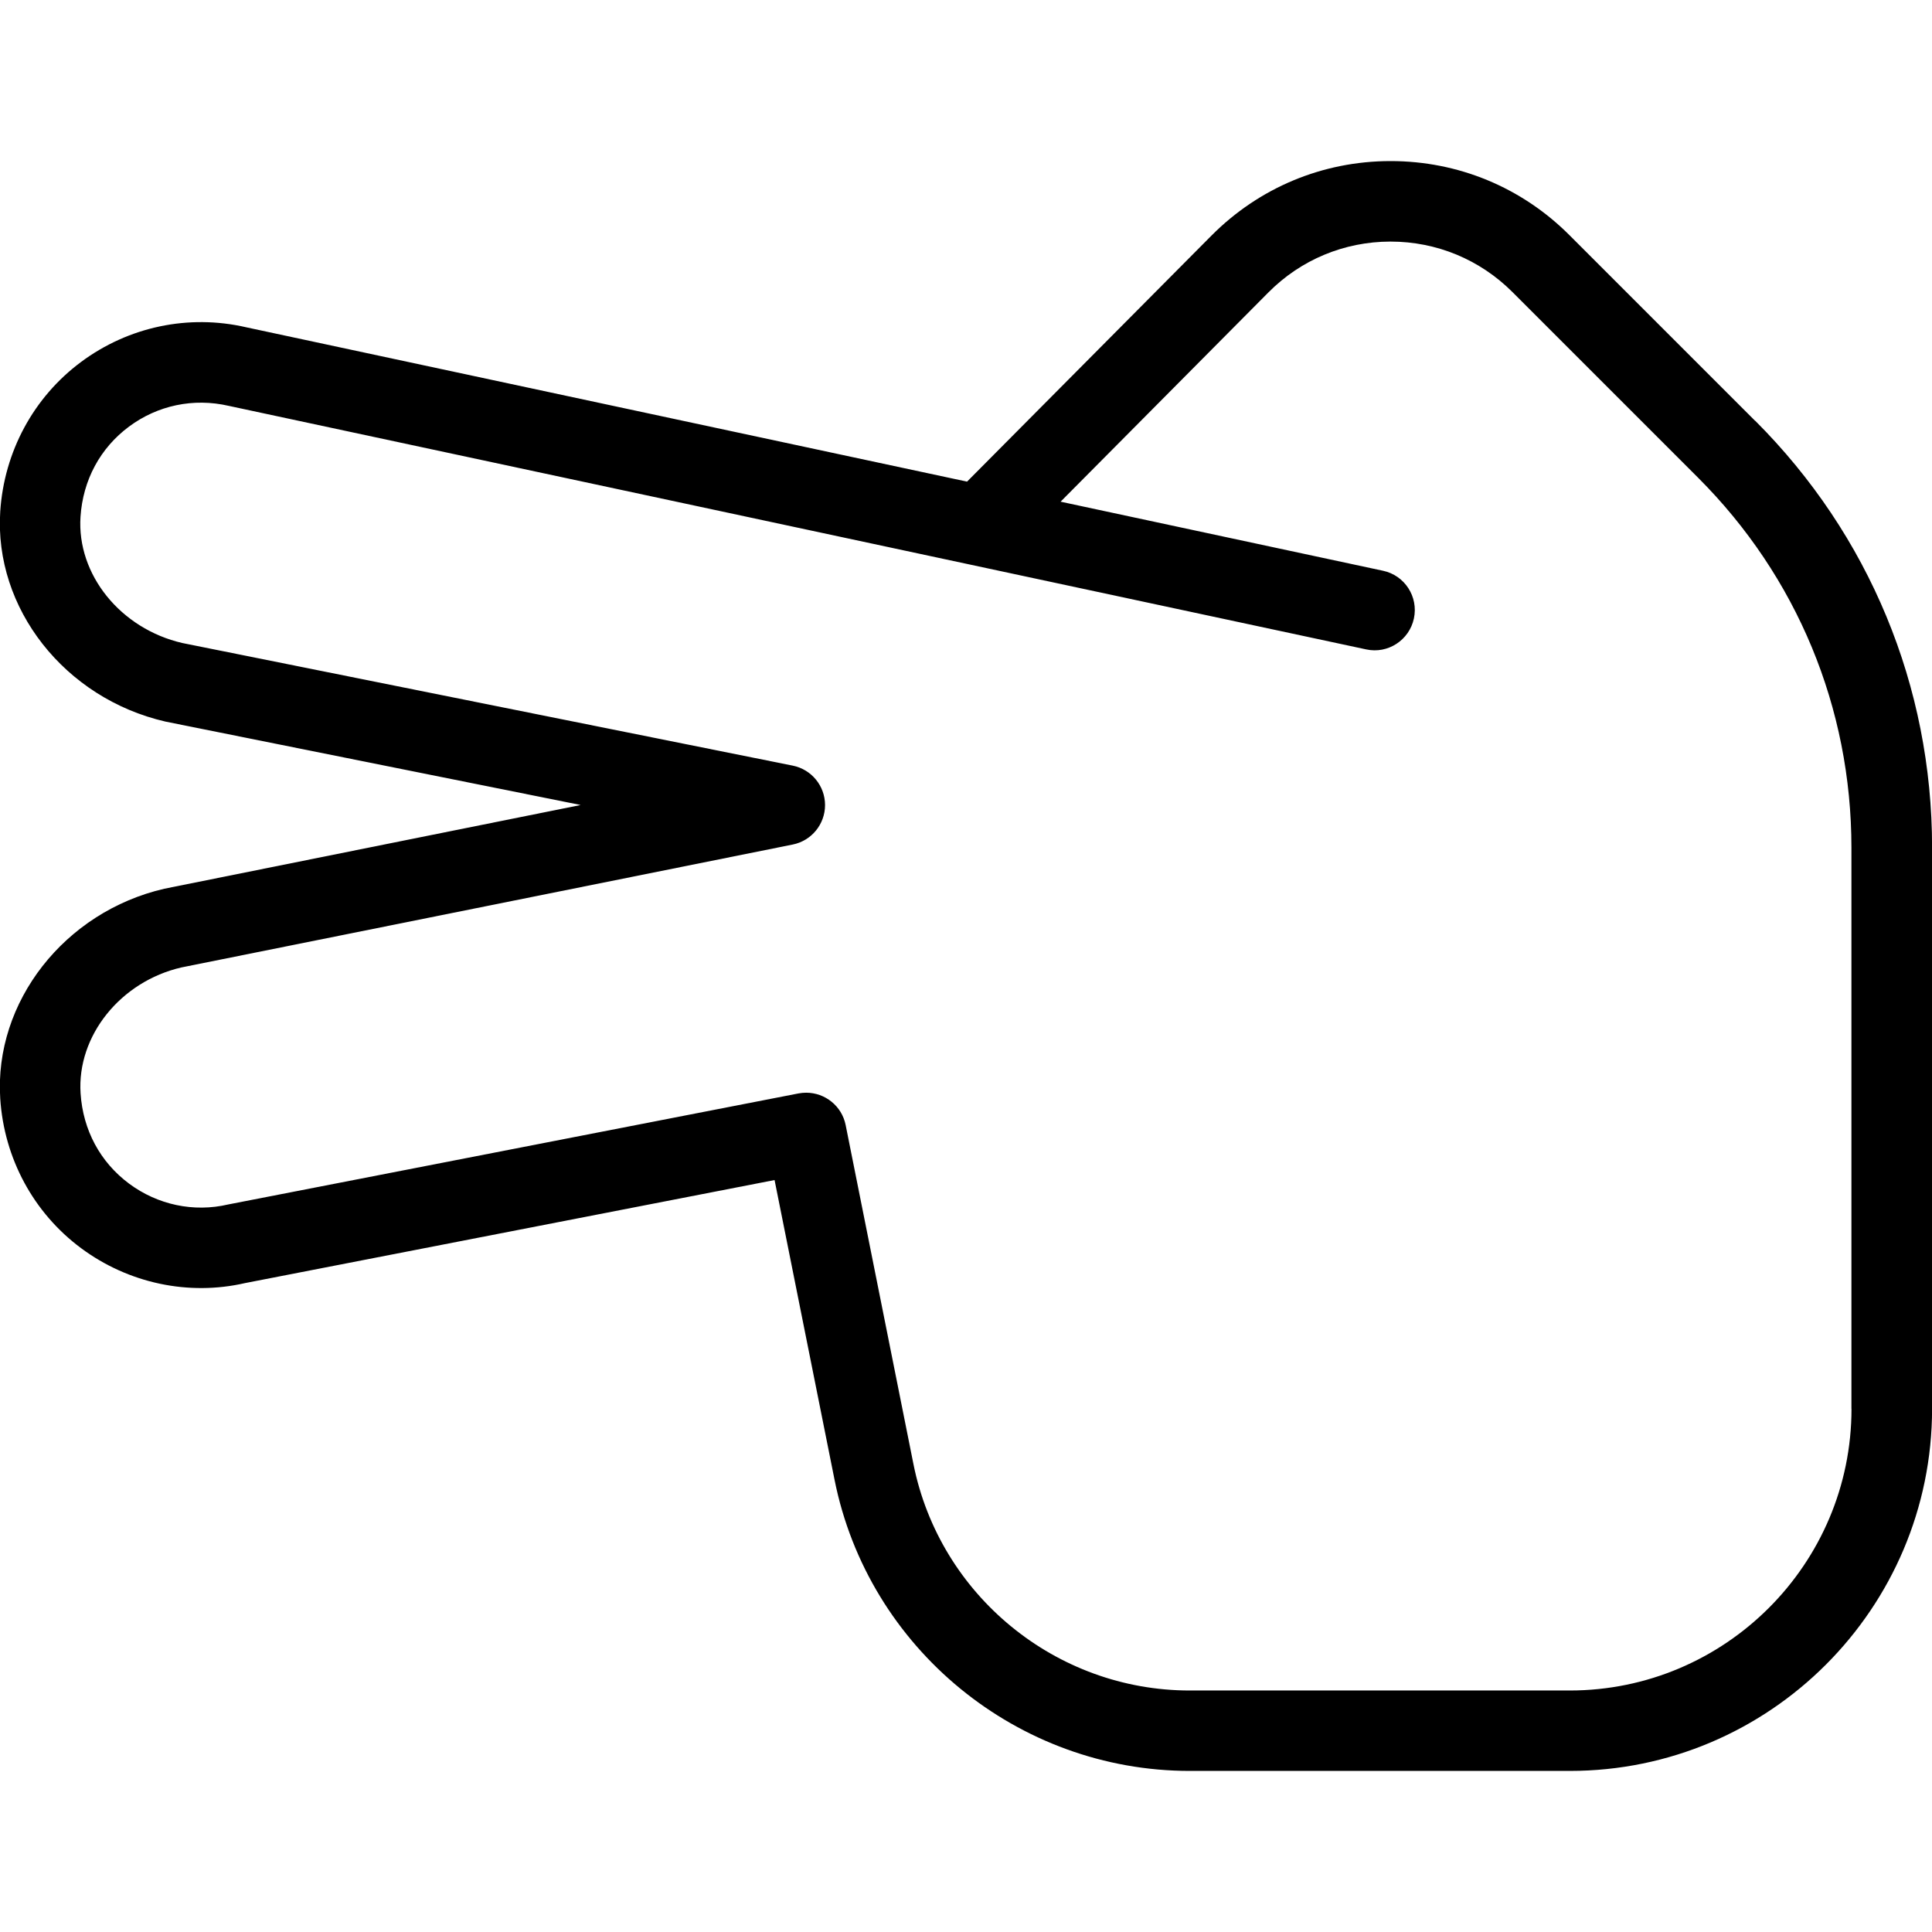 <?xml version="1.0" encoding="UTF-8"?>
<svg xmlns="http://www.w3.org/2000/svg" id="Layer_1" data-name="Layer 1" viewBox="0 0 24 24">
  <path d="m21.803,5.228l-2.308-2.308c-.593-.593-1.381-.919-2.22-.919h-.005c-.841.001-1.63.331-2.222.927l-3.035,3.055-8.953-1.917c-.716-.166-1.464-.008-2.054.431S.052,5.611.003,6.353c-.078,1.201.798,2.322,2.053,2.611l5.157,1.036-5.171,1.04C.802,11.326-.075,12.447.003,13.648c.048.742.414,1.419,1.004,1.857s1.337.595,2.037.434l6.578-1.28.745,3.723c.419,2.096,2.275,3.617,4.413,3.617h4.721c2.481,0,4.5-2.019,4.5-4.5v-6.969c0-2.004-.78-3.887-2.197-5.303Zm1.197,12.272c0,1.93-1.57,3.5-3.5,3.5h-4.721c-1.663,0-3.106-1.183-3.432-2.813l-.842-4.211c-.047-.237-.256-.402-.49-.402-.032,0-.064.003-.096.009l-7.083,1.379c-.43.101-.878.005-1.232-.258-.359-.267-.573-.665-.603-1.121-.047-.717.498-1.391,1.252-1.565l7.595-1.527c.233-.047.401-.252.401-.49s-.168-.443-.401-.49l-7.582-1.523c-.769-.177-1.313-.852-1.266-1.568.03-.456.244-.854.603-1.121.354-.263.8-.359,1.24-.257l14.128,3.025c.269.059.535-.114.593-.384s-.114-.536-.384-.593l-4.005-.858,2.581-2.599c.404-.407.942-.631,1.515-.632h.003c.571,0,1.108.222,1.513.626l2.308,2.308c1.228,1.228,1.904,2.859,1.904,4.596v6.969Z"/>
</svg>
